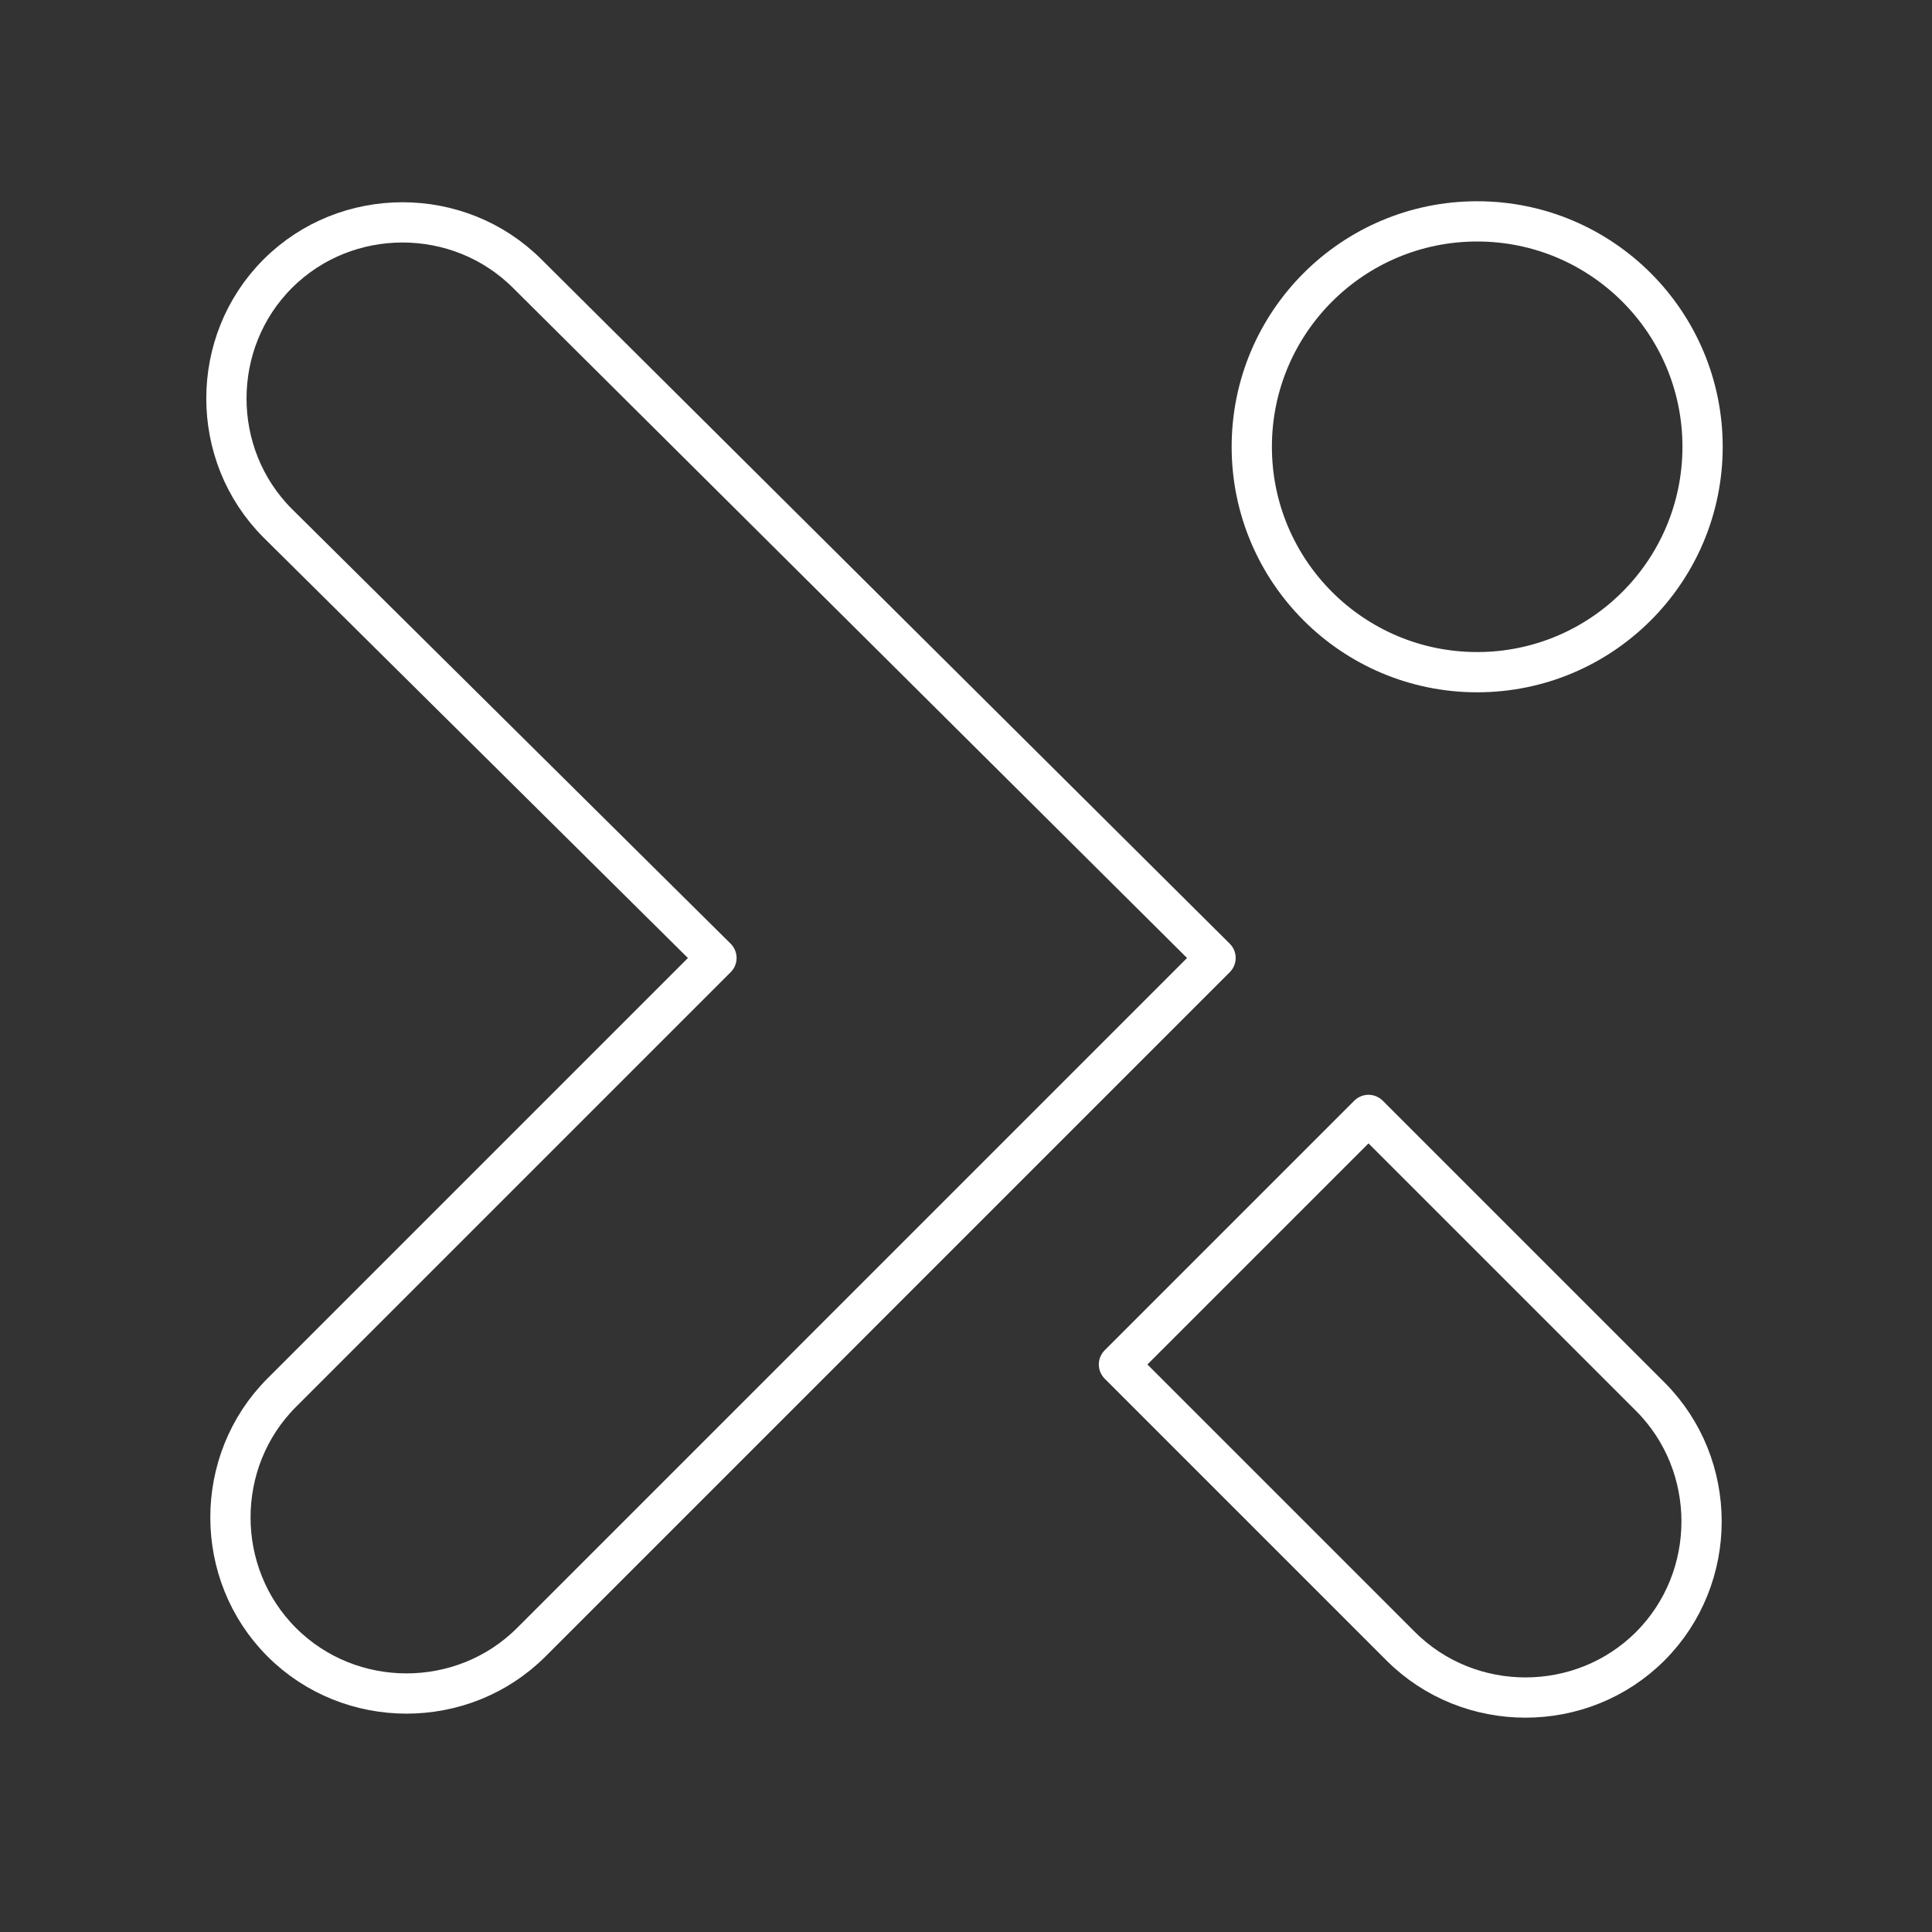 <svg viewBox="0 0 48 48" xmlns="http://www.w3.org/2000/svg">
    <rect x="0" y="0" width="48" height="48" fill="#333333" stroke="none"/>
    <style>
        .a{fill:none;stroke:#FFFFFF;stroke-linecap:round;stroke-linejoin:round}
    </style>
    <path class="a" d="M30.2,23.8l-17,17c-1.7,1.7-4.5,1.7-6.2,0l0,0c-1.7-1.7-1.7-4.5,0-6.2l10.8-10.8L6.9,13c-1.7-1.7-1.7-4.5,0-6.2l0,0c1.7-1.7,4.5-1.7,6.2,0L30.2,23.8z"/>
    <circle class="a" cx="36.7" cy="11.1" r="5.6"/>
    <path class="a" d="M27.8,33.9l6.2-6.2l7,7c1.7,1.7,1.7,4.5,0,6.2l0,0c-1.7,1.7-4.5,1.7-6.2,0L27.8,33.9z"/>
</svg>